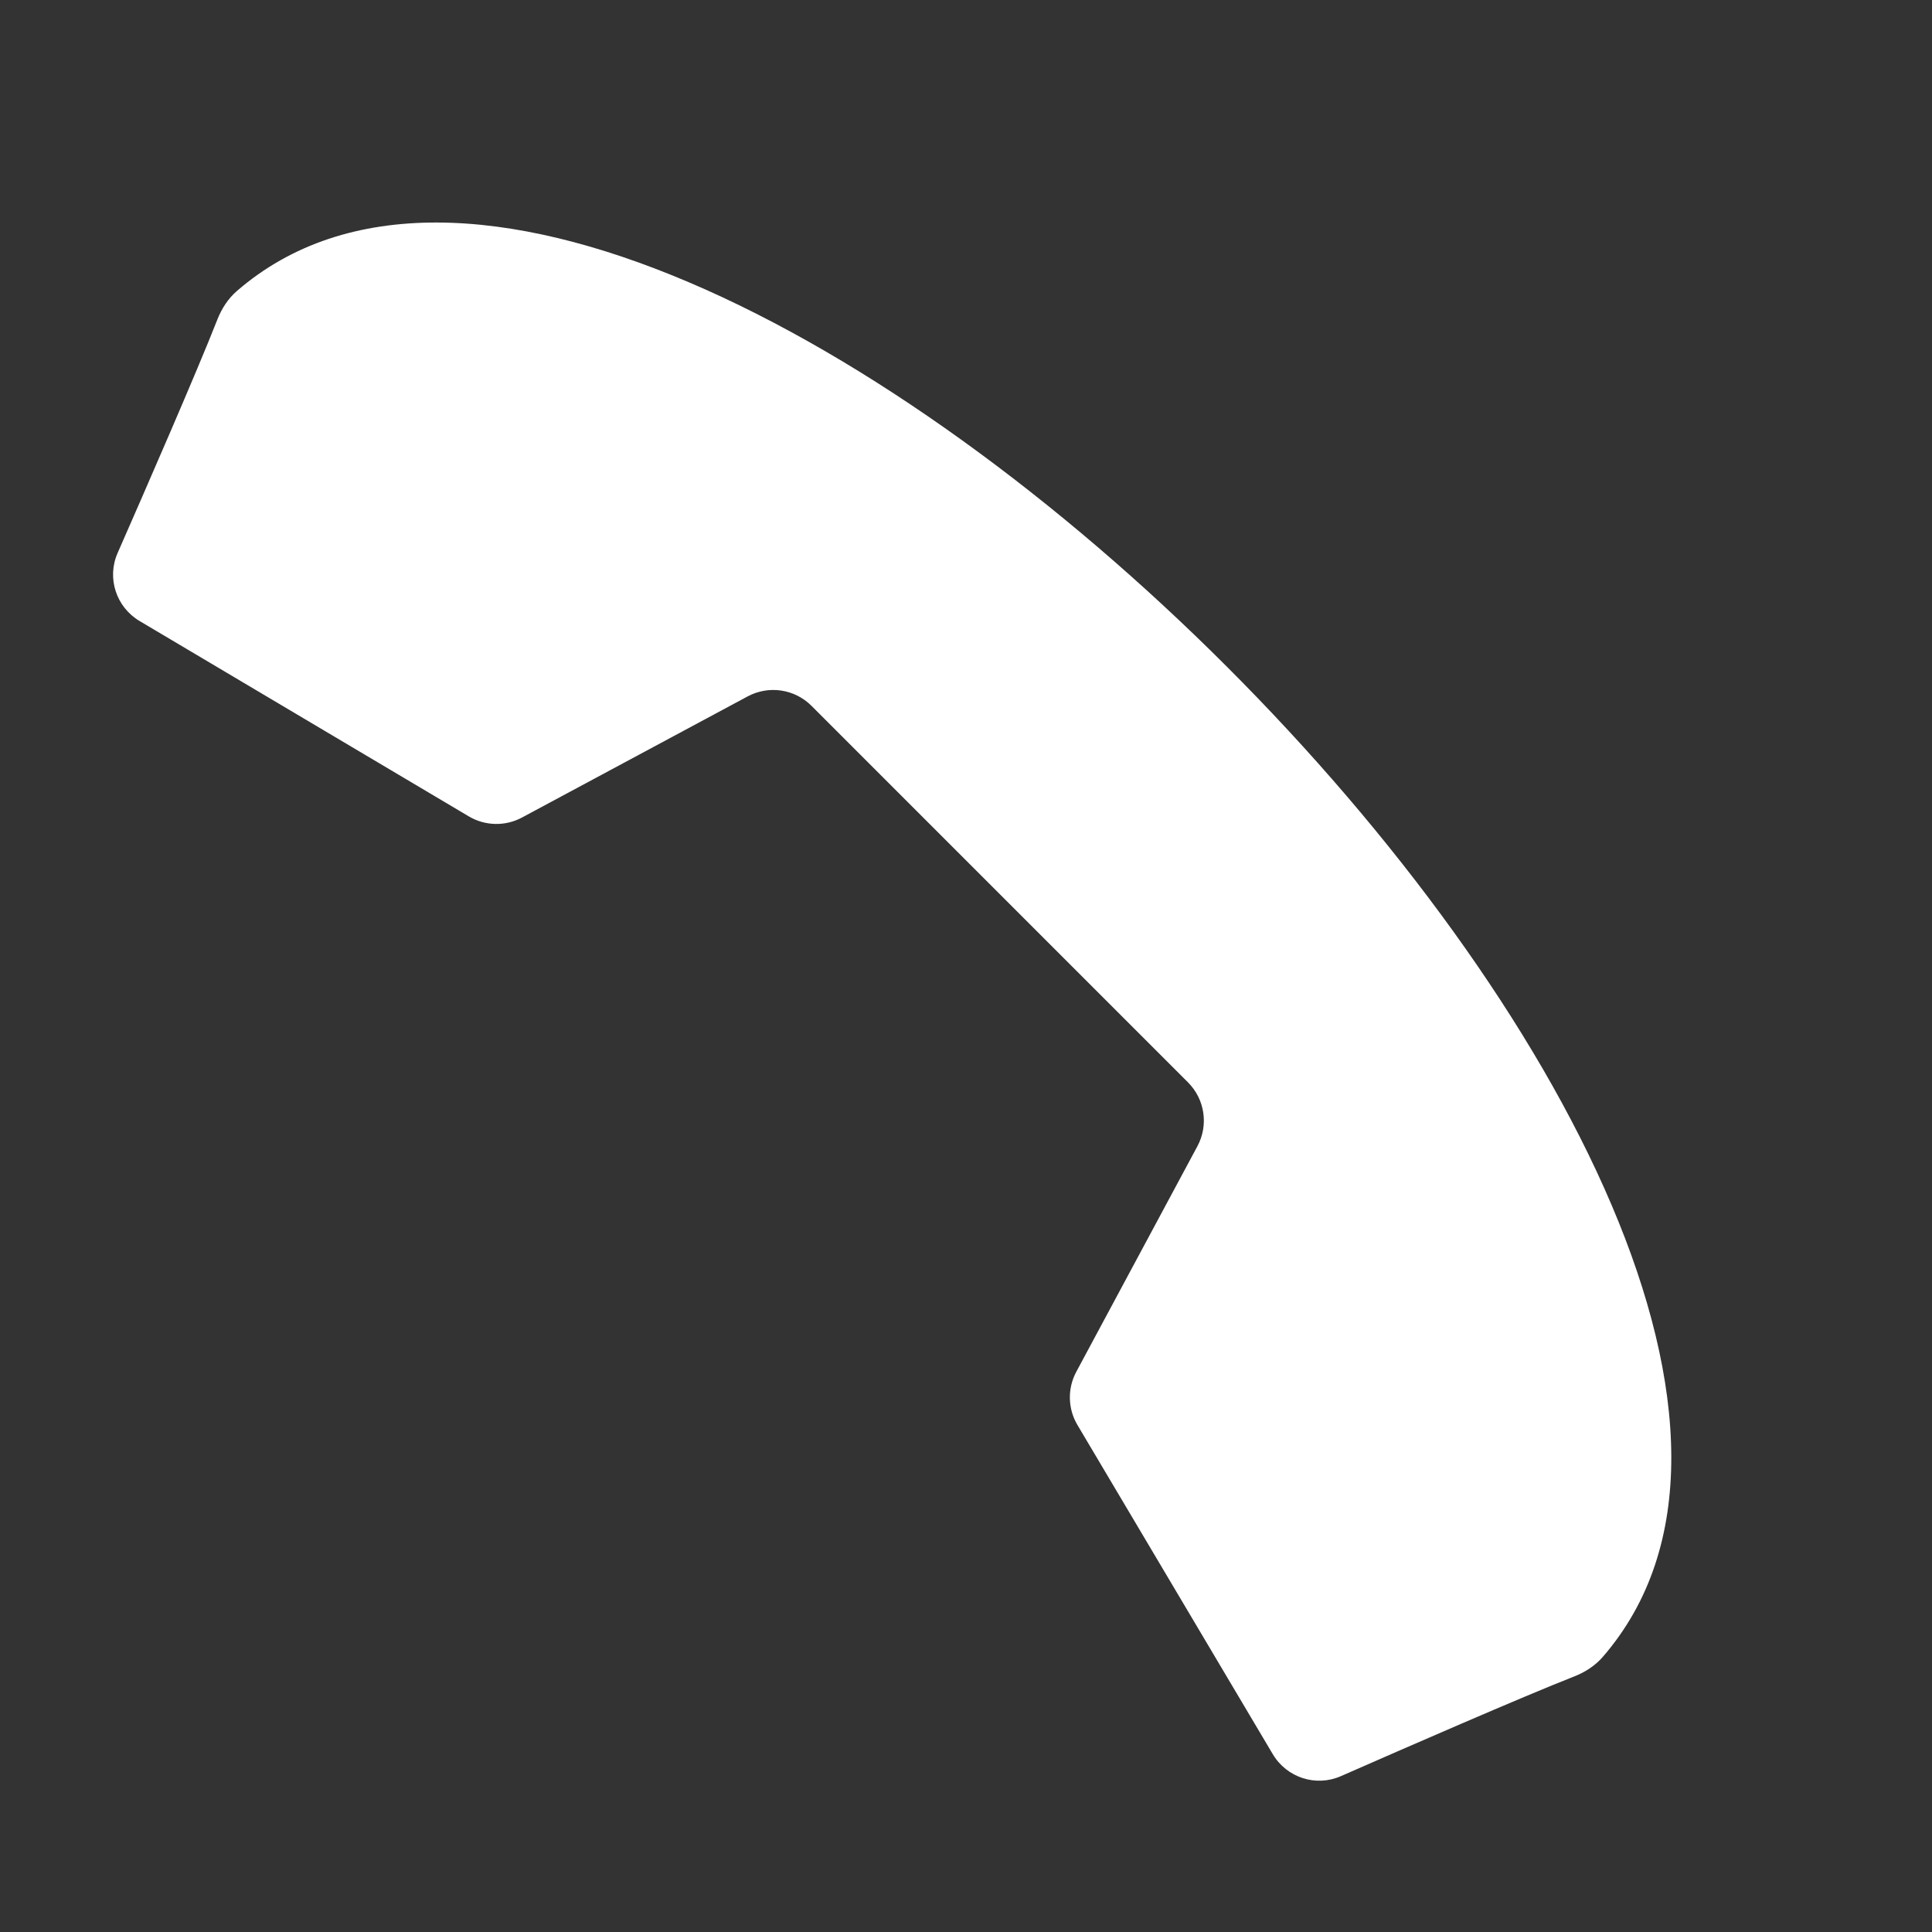 <svg width="48" height="48" viewBox="0 0 48 48" fill="none" xmlns="http://www.w3.org/2000/svg">
<rect x="0" y="0" width="48" height="48" fill="#333333" stroke="none"/>
<g clip-path="url(#clip0_2364_168)">
<path d="M20.16 17.535C19.741 17.116 19.097 17.022 18.575 17.302L12.969 20.311C12.554 20.534 12.053 20.523 11.648 20.283L3.468 15.429C2.884 15.082 2.649 14.358 2.923 13.737C3.622 12.146 4.894 9.231 5.399 7.942C5.506 7.67 5.664 7.422 5.884 7.231C11.336 2.506 22.182 8.263 30.484 16.566C38.788 24.868 44.546 35.715 39.82 41.166C39.629 41.386 39.381 41.545 39.11 41.651C37.821 42.157 34.905 43.429 33.314 44.128C32.693 44.401 31.969 44.166 31.622 43.582L26.768 35.402C26.528 34.998 26.518 34.496 26.74 34.082L29.75 28.476C30.03 27.954 29.935 27.311 29.516 26.892L20.16 17.535Z" fill="white"/>
</g>
<defs>
<clipPath id="clip0_2364_168">
<rect width="48" height="48" fill="white"/>
</clipPath>
</defs>
</svg>
